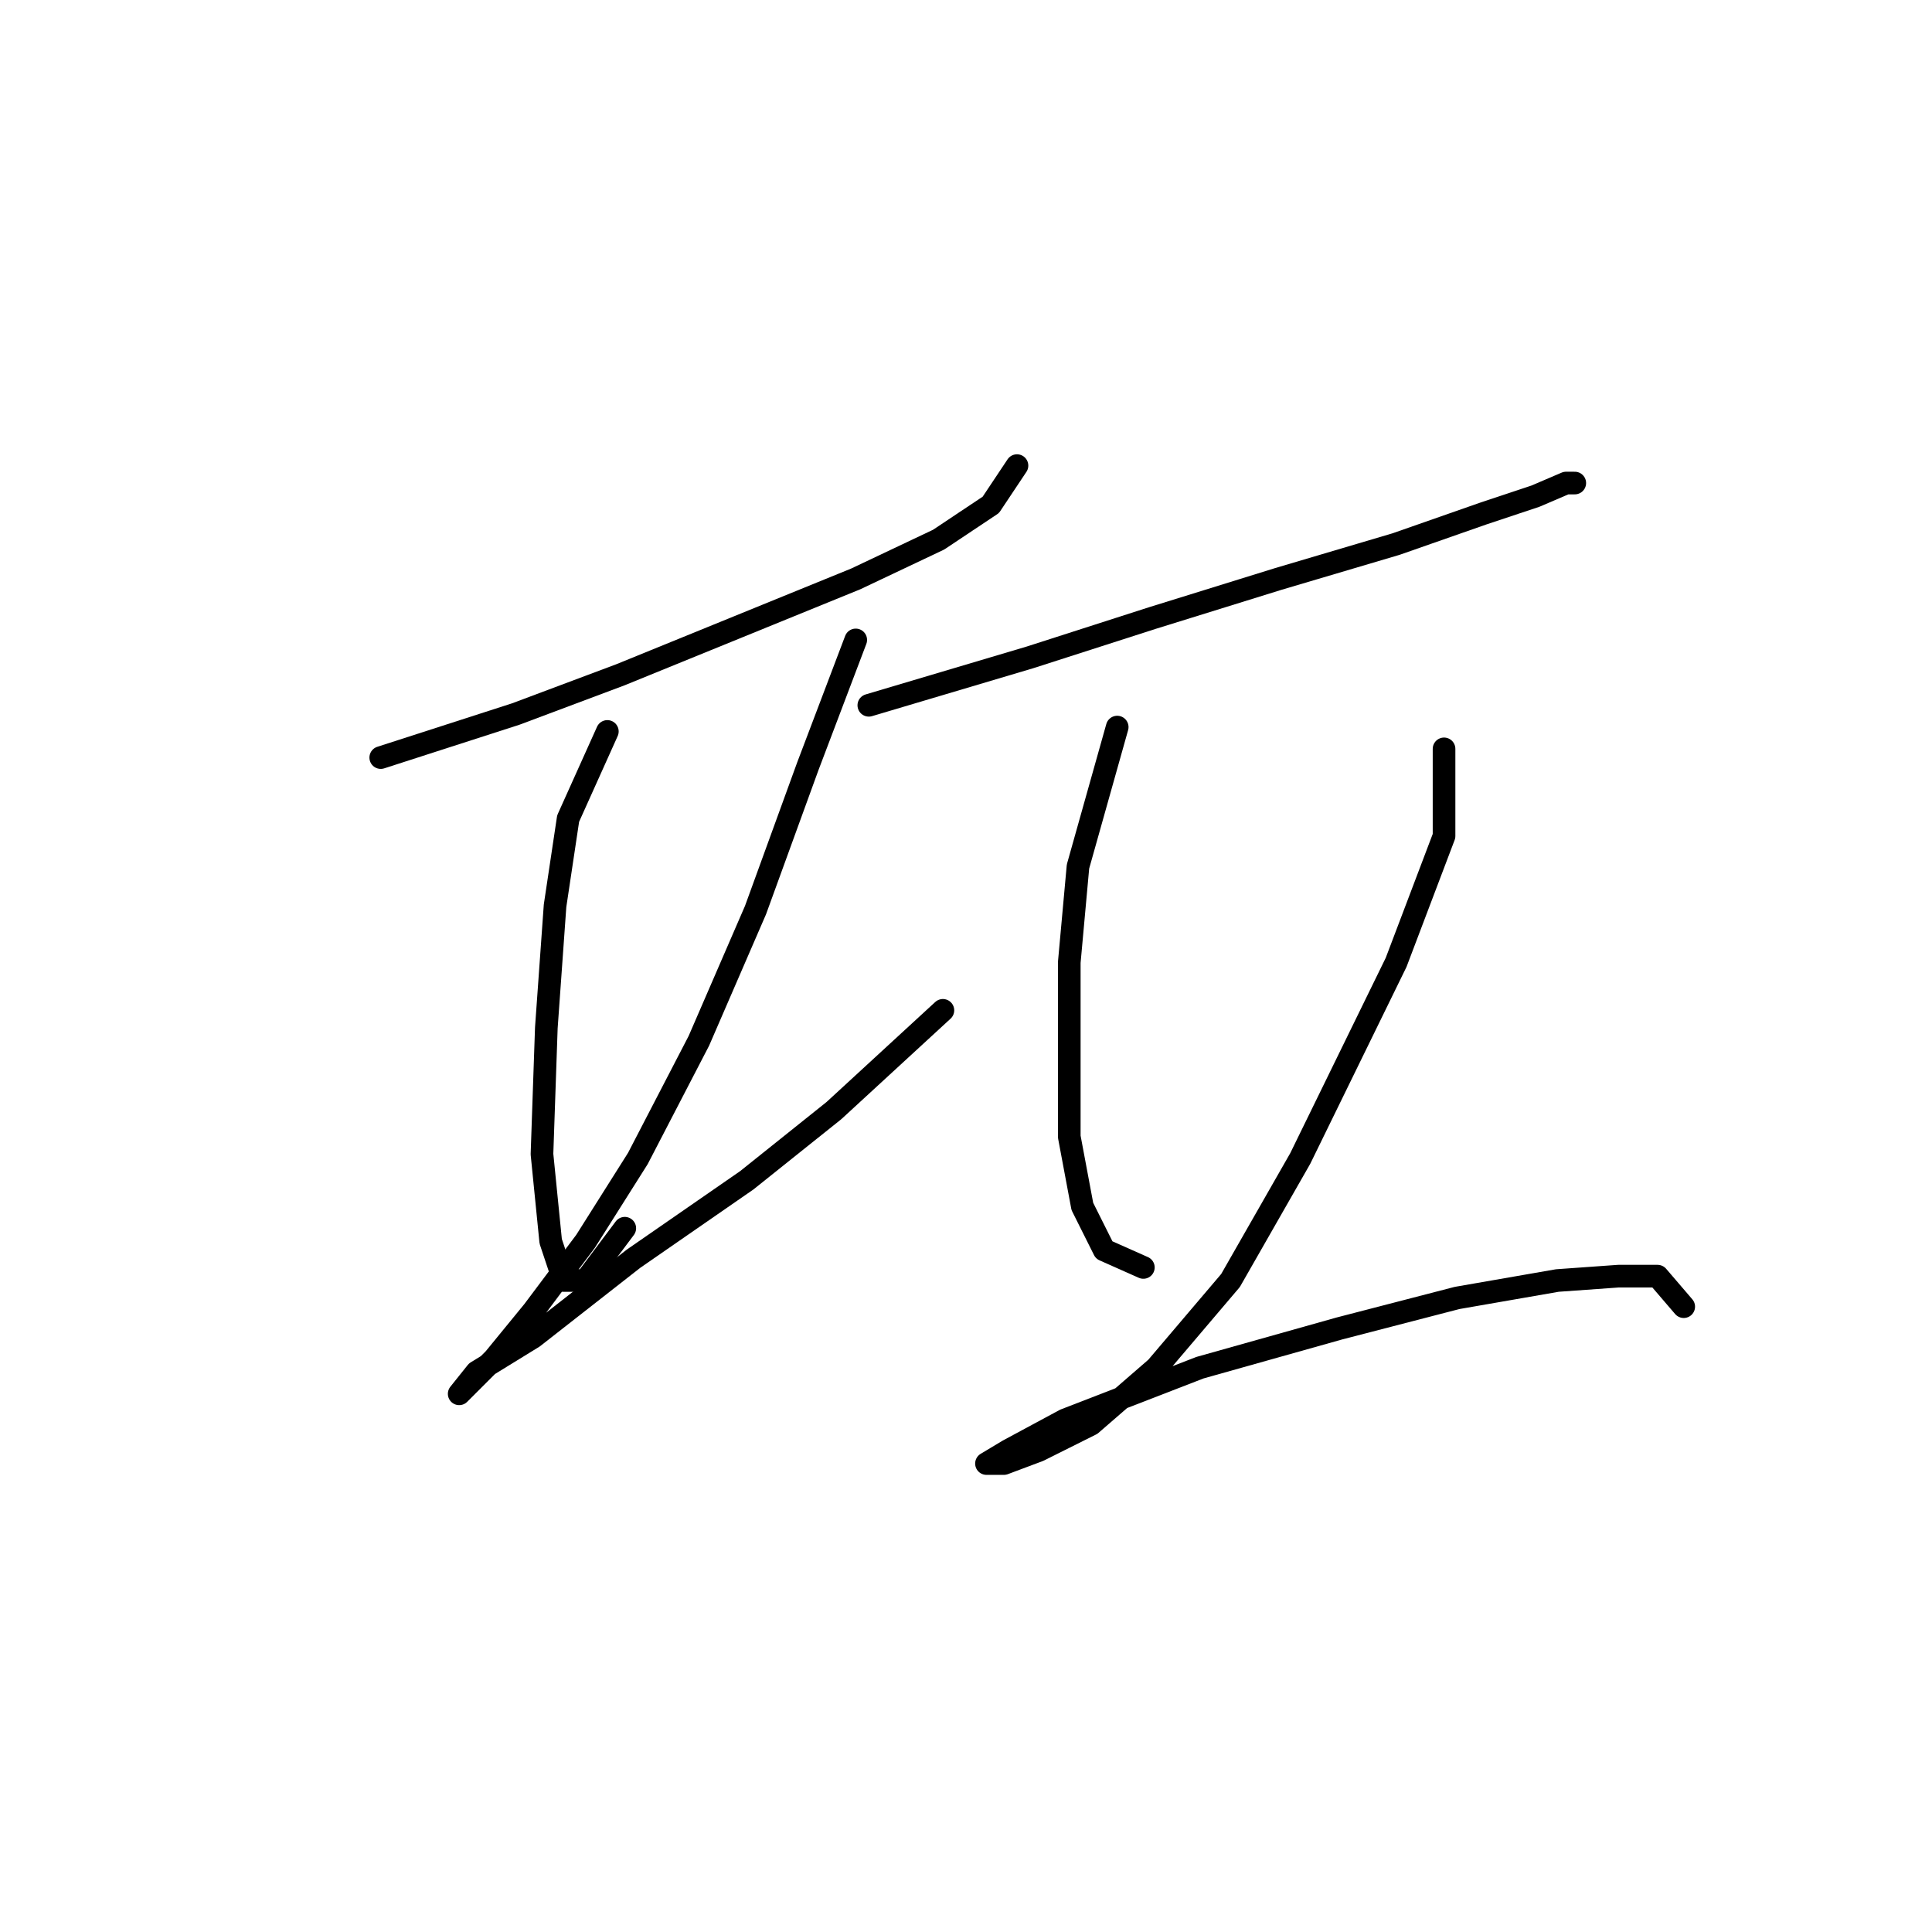<?xml version="1.0" standalone="no"?>
    <svg width="256" height="256" xmlns="http://www.w3.org/2000/svg" version="1.1">
    <polyline stroke="black" stroke-width="3" stroke-linecap="round" fill="transparent" stroke-linejoin="round" points="50.451 100.384 68.351 94.609 82.209 89.413 97.8 83.061 113.39 76.709 124.362 71.512 131.291 66.893 134.755 61.696 134.755 61.696 " />
        <polyline stroke="black" stroke-width="3" stroke-linecap="round" fill="transparent" stroke-linejoin="round" points="80.477 96.919 75.28 108.468 73.548 120.016 72.393 136.184 71.815 152.93 72.97 164.479 74.703 169.675 77.59 169.675 82.787 162.746 82.787 162.746 " />
        <polyline stroke="black" stroke-width="3" stroke-linecap="round" fill="transparent" stroke-linejoin="round" points="113.39 84.793 107.039 101.539 100.109 120.594 92.603 137.917 84.519 153.507 77.59 164.479 70.661 173.717 65.464 180.069 61.999 183.534 60.844 184.689 63.154 181.801 70.661 177.182 83.941 166.788 98.955 156.394 110.503 147.156 124.939 133.875 124.939 133.875 " />
        <polyline stroke="black" stroke-width="3" stroke-linecap="round" fill="transparent" stroke-linejoin="round" points="115.123 93.455 136.488 87.103 152.656 81.906 169.401 76.709 184.992 72.09 196.54 68.048 203.469 65.738 207.511 64.006 208.666 64.006 208.666 64.006 " />
        <polyline stroke="black" stroke-width="3" stroke-linecap="round" fill="transparent" stroke-linejoin="round" points="148.036 96.342 142.839 114.82 141.684 127.523 141.684 139.072 141.684 150.62 143.417 159.859 146.304 165.633 151.501 167.943 151.501 167.943 " />
        <polyline stroke="black" stroke-width="3" stroke-linecap="round" fill="transparent" stroke-linejoin="round" points="191.343 99.229 191.343 110.778 184.992 127.523 172.288 153.507 163.049 169.675 153.233 181.224 144.572 188.731 137.642 192.195 133.023 193.927 130.713 193.927 133.6 192.195 141.107 188.153 159.007 181.224 177.485 176.027 193.076 171.985 206.357 169.675 214.441 169.098 219.637 169.098 223.102 173.14 223.102 173.14 " />
        </svg>